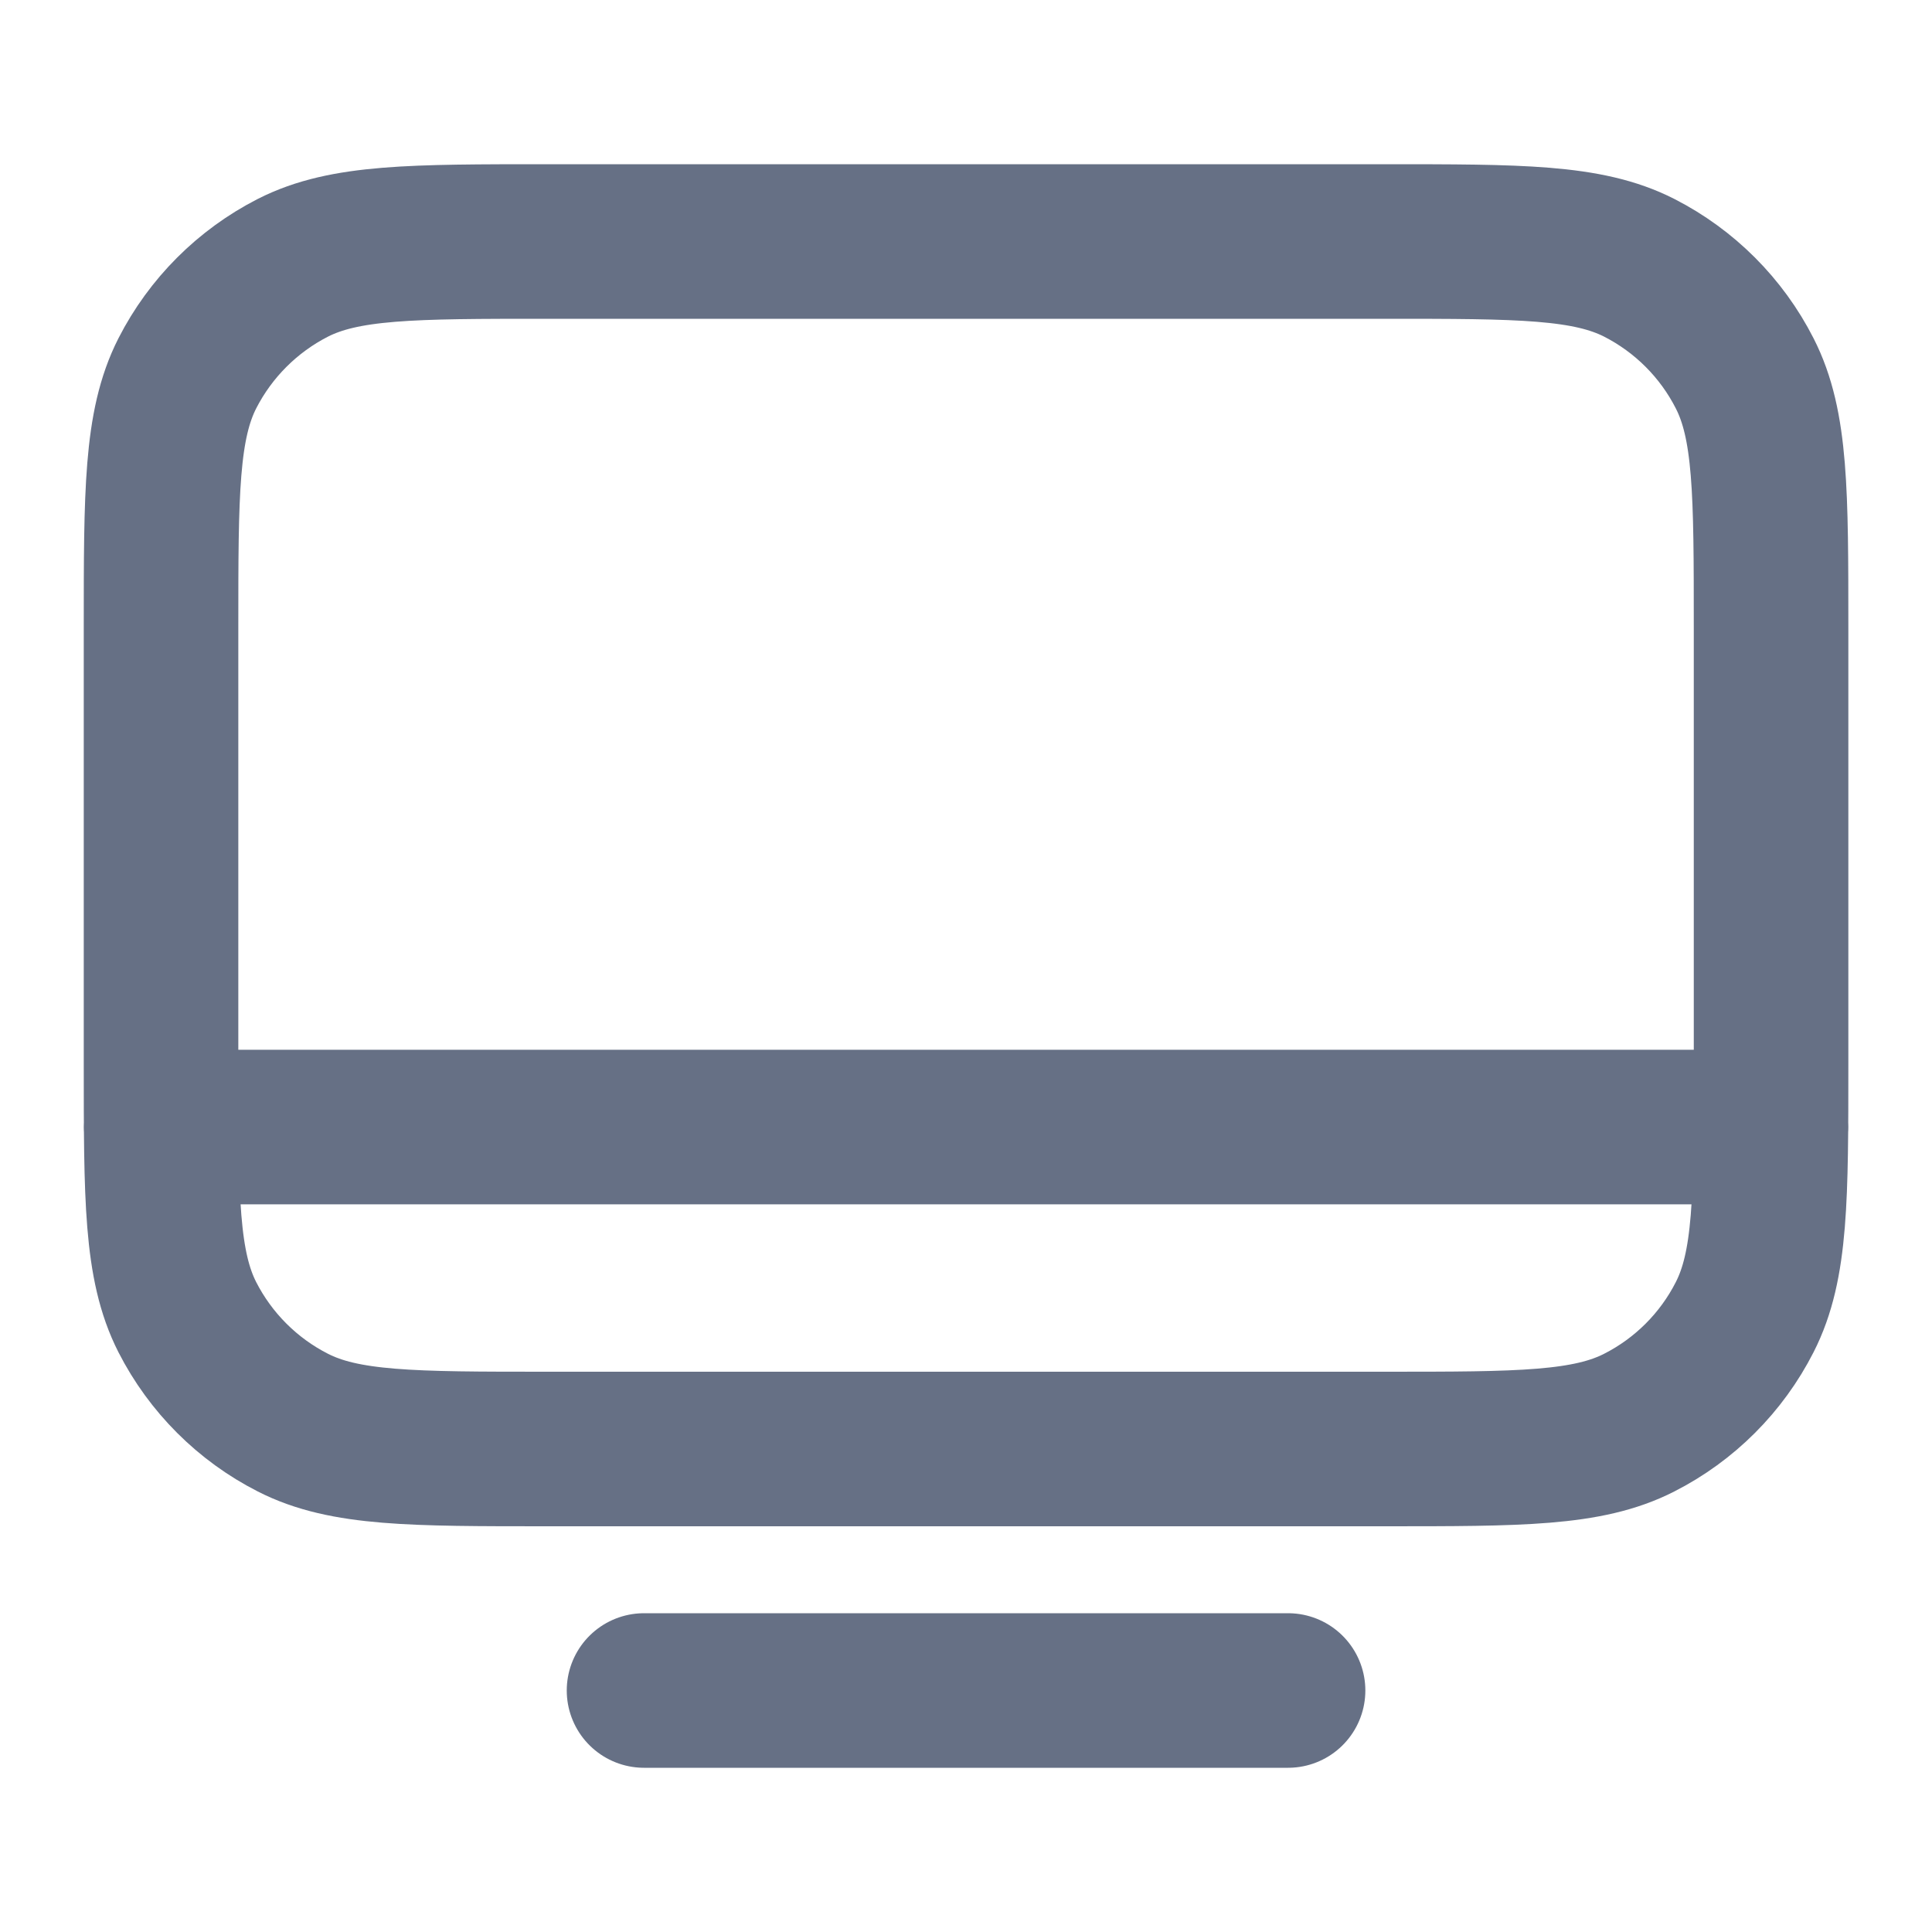 <svg width="20" height="20" viewBox="0 0 20 20" fill="none" xmlns="http://www.w3.org/2000/svg">
<path d="M1.667 11.667L18.334 11.667M6.667 17.5H13.334M5.667 15H14.334C15.734 15 16.434 15 16.969 14.727C17.439 14.488 17.822 14.105 18.061 13.635C18.334 13.1 18.334 12.4 18.334 11V6.5C18.334 5.1 18.334 4.4 18.061 3.865C17.822 3.395 17.439 3.012 16.969 2.772C16.434 2.5 15.734 2.5 14.334 2.5H5.667C4.267 2.5 3.567 2.5 3.032 2.772C2.562 3.012 2.179 3.395 1.939 3.865C1.667 4.4 1.667 5.1 1.667 6.5V11C1.667 12.4 1.667 13.1 1.939 13.635C2.179 14.105 2.562 14.488 3.032 14.727C3.567 15 4.267 15 5.667 15Z" stroke="#667085" stroke-width="1.6" stroke-linecap="round" stroke-linejoin="round"/>
</svg>
